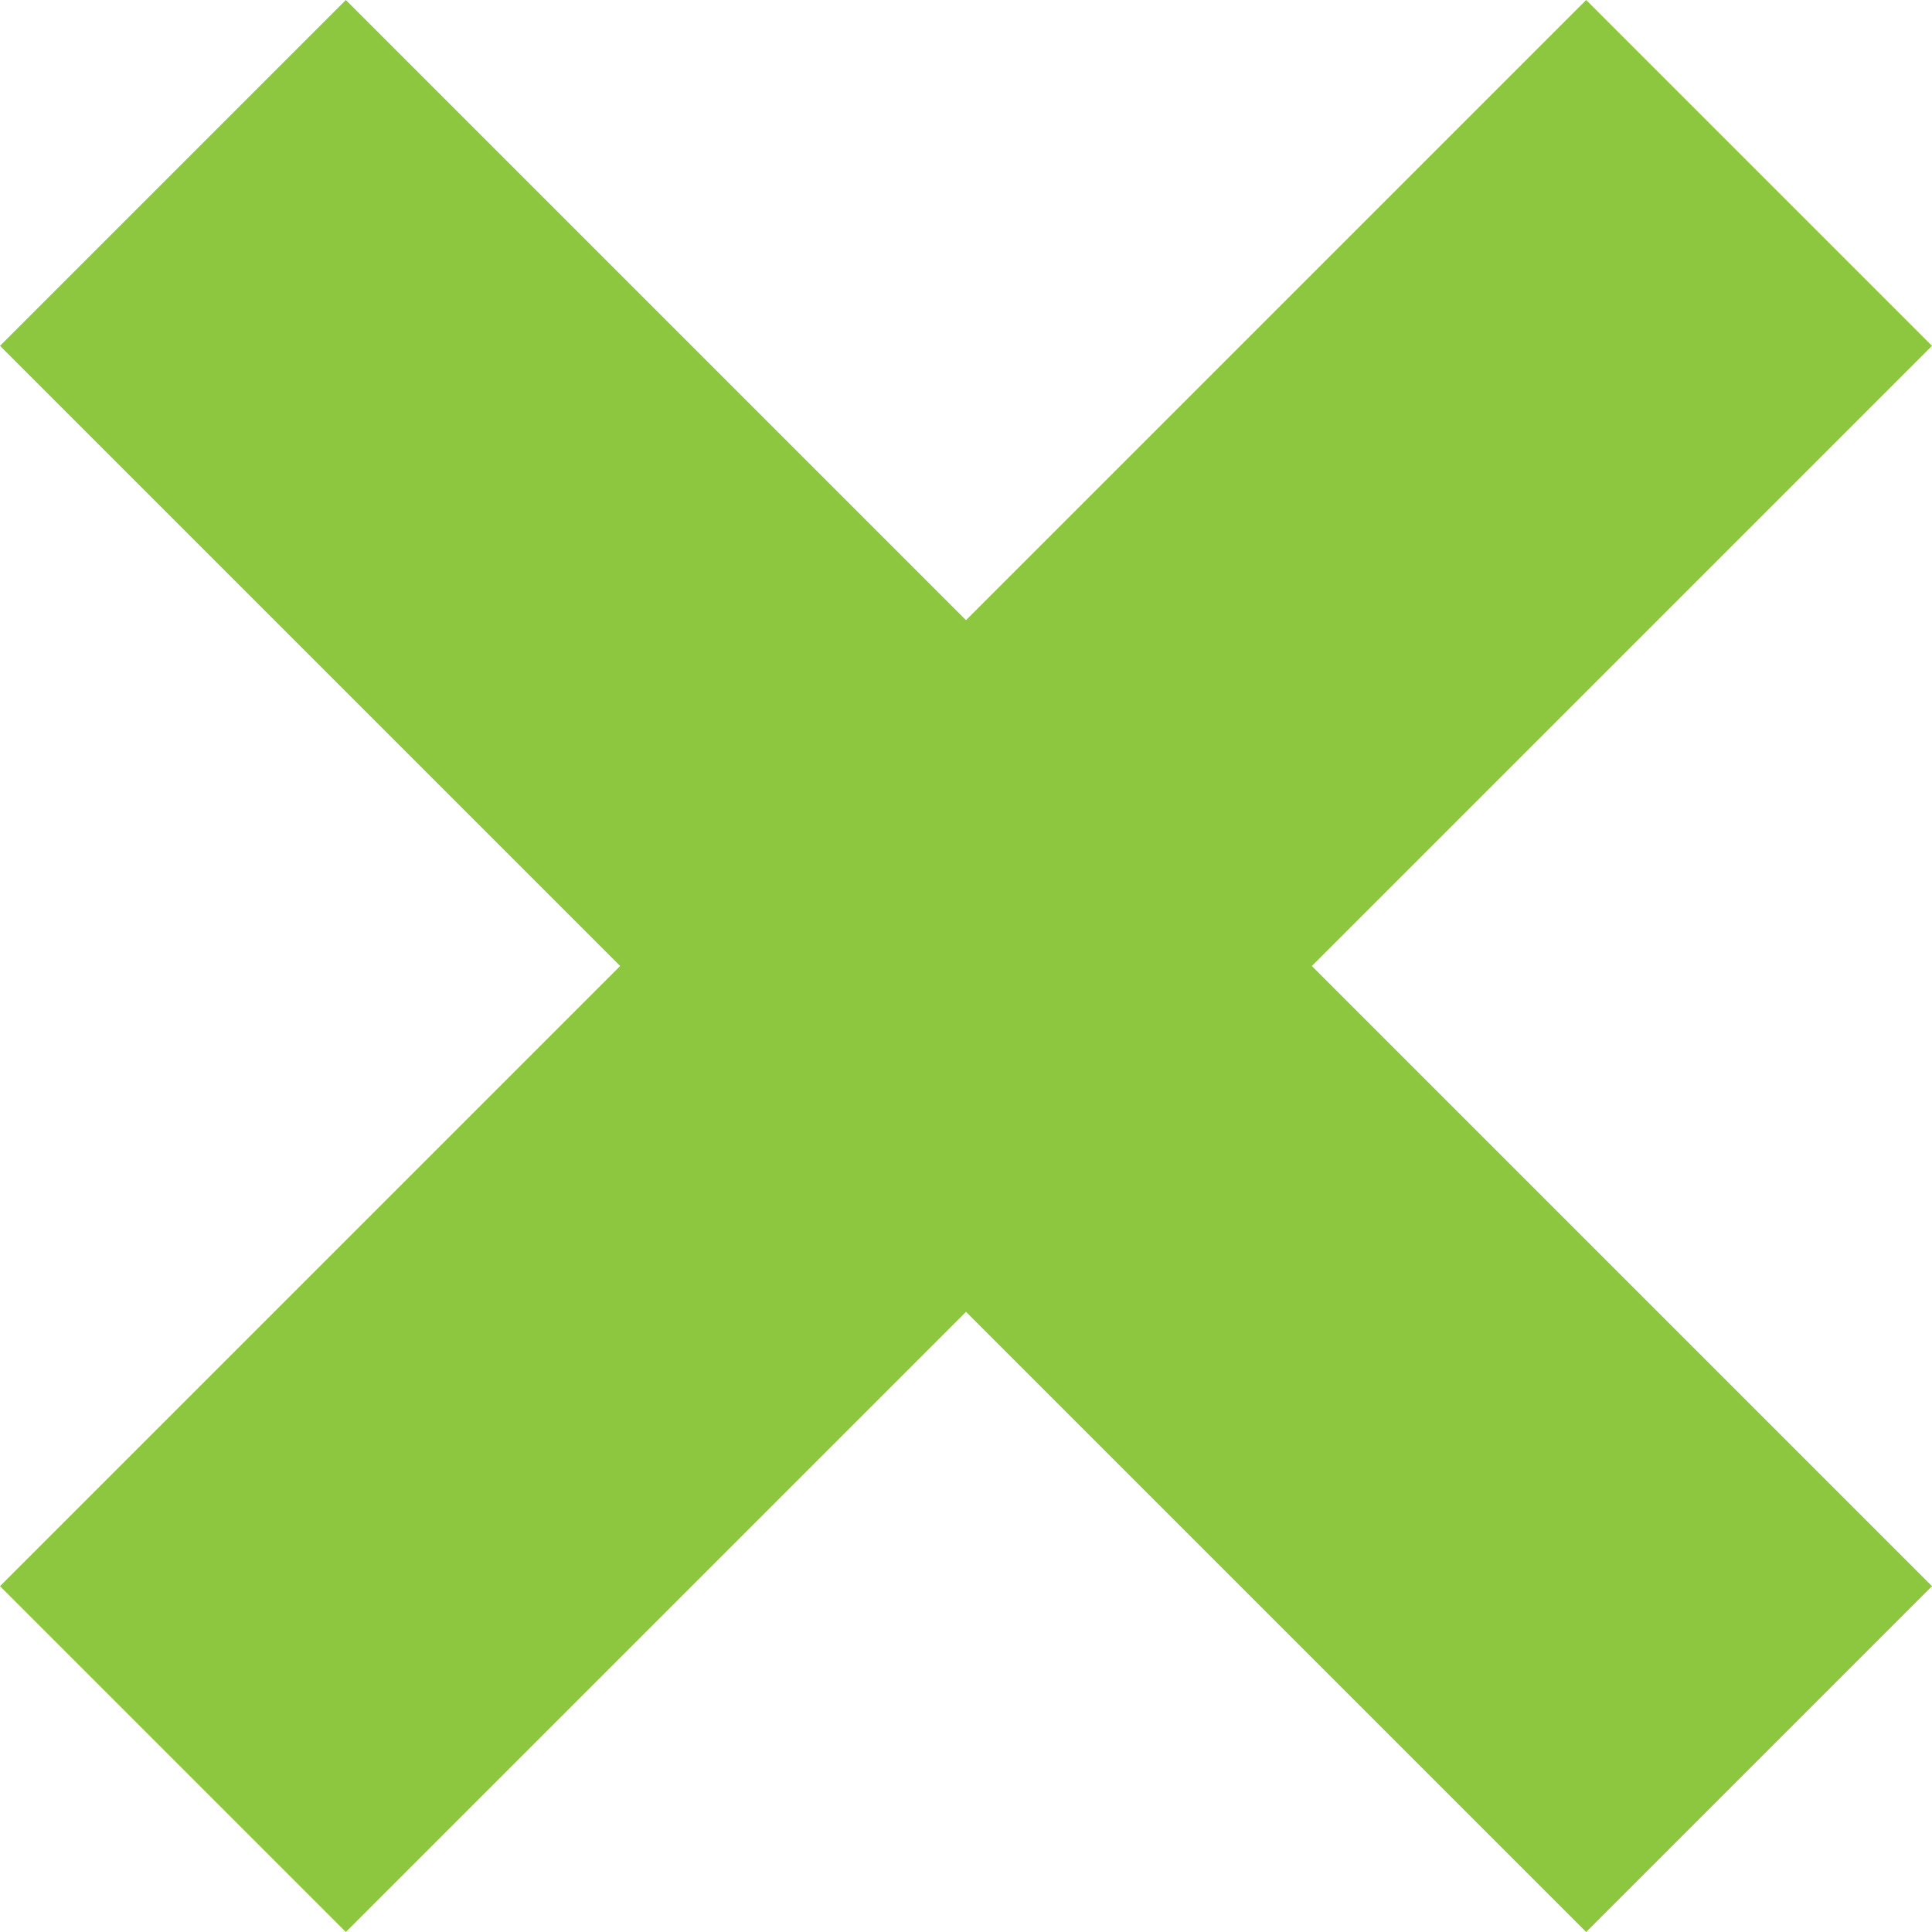 <!-- Generator: Adobe Illustrator 19.2.1, SVG Export Plug-In  -->
<svg version="1.1"
	 xmlns="http://www.w3.org/2000/svg" xmlns:xlink="http://www.w3.org/1999/xlink" xmlns:a="http://ns.adobe.com/AdobeSVGViewerExtensions/3.0/"
	 x="0px" y="0px" width="16.2px" height="16.2px" viewBox="0 0 16.2 16.2" enable-background="new 0 0 16.2 16.2"
	 xml:space="preserve">
<defs>
</defs>
<polygon fill="#8DC63F" points="11,8.1 16.2,13.3 13.3,16.2 8.1,11 2.9,16.2 0,13.3 5.2,8.1 0,2.9 2.9,0 8.1,5.2 13.3,0 16.2,2.9 
	"/>
</svg>
